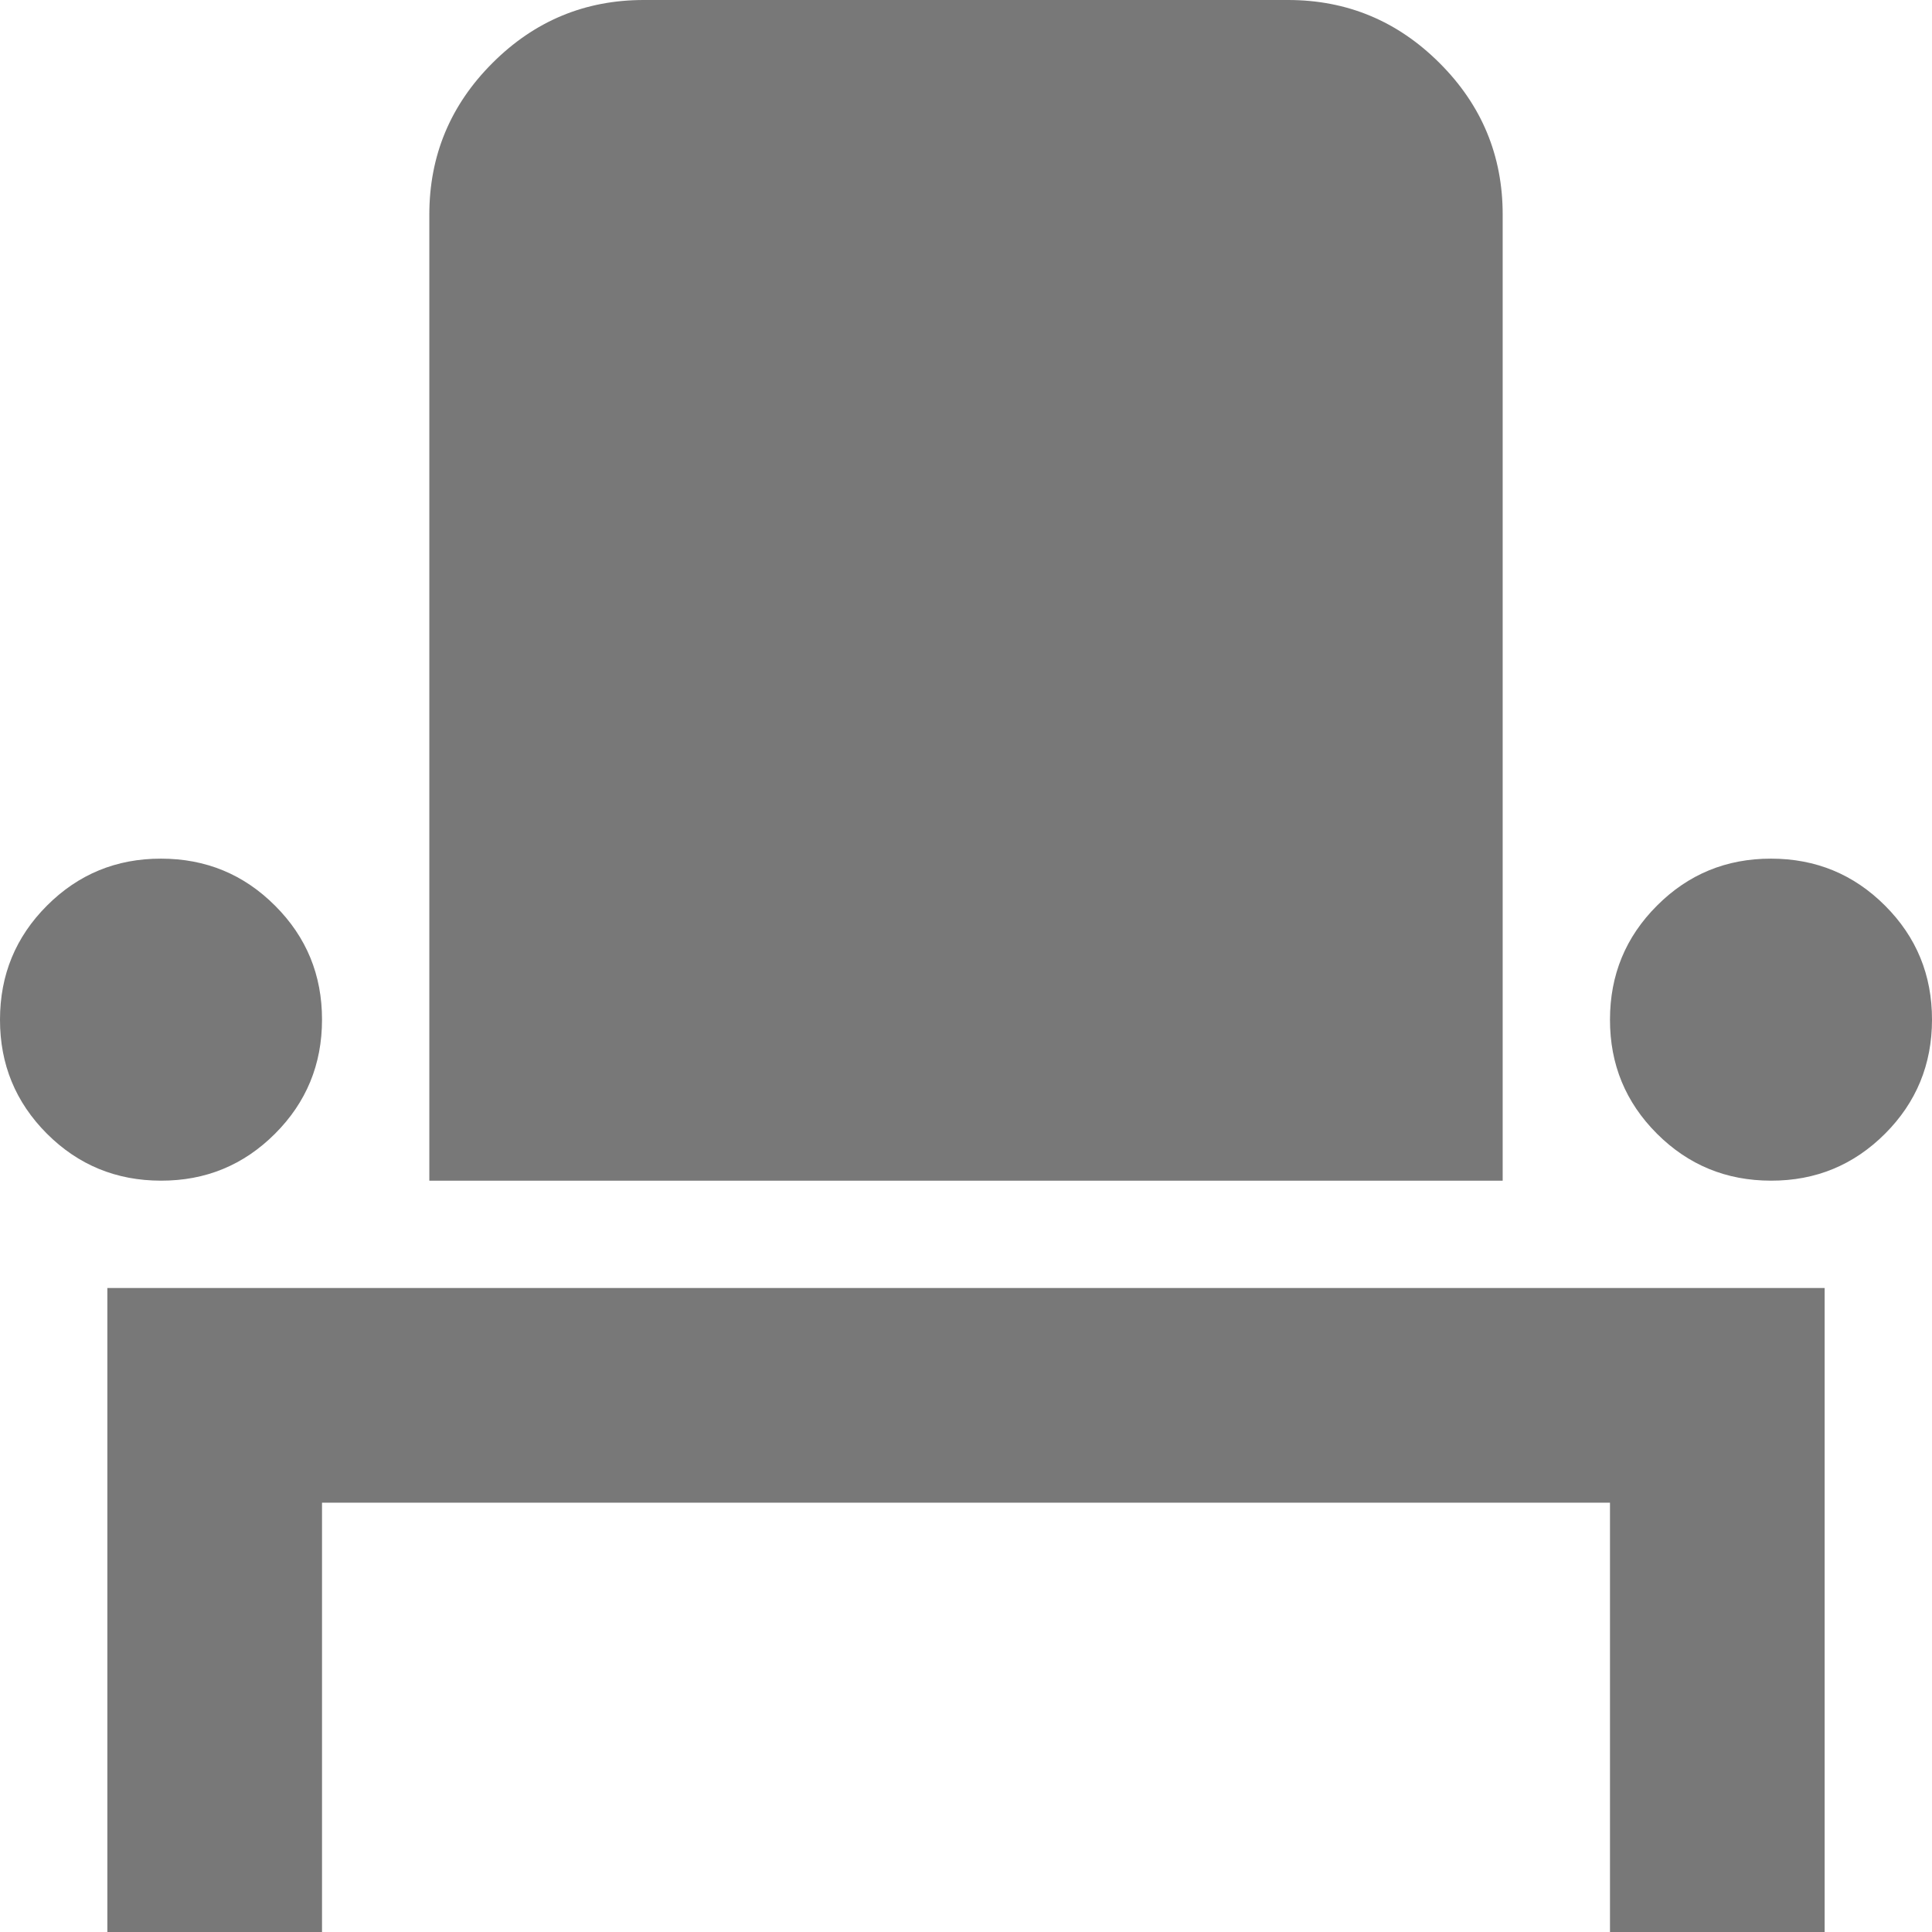 <svg width="37" height="37" viewBox="0 0 37 37" fill="none" xmlns="http://www.w3.org/2000/svg">
<path d="M2.056 37V24.667H34.944V37H30.833V28.778H6.167V37H2.056ZM3.083 22.611C2.227 22.611 1.498 22.311 0.898 21.711C0.298 21.11 -0.001 20.383 4.68235e-06 19.528C4.68235e-06 18.671 0.3 17.943 0.9 17.343C1.501 16.742 2.228 16.443 3.083 16.444C3.94 16.444 4.668 16.744 5.268 17.345C5.869 17.945 6.168 18.673 6.167 19.528C6.167 20.384 5.867 21.113 5.266 21.713C4.666 22.313 3.938 22.613 3.083 22.611ZM8.222 22.611V4.111C8.222 2.981 8.625 2.012 9.431 1.207C10.237 0.401 11.204 -0.001 12.333 3.48991e-06H24.667C25.797 3.48991e-06 26.765 0.403 27.571 1.209C28.377 2.014 28.779 2.982 28.778 4.111V22.611H8.222ZM33.917 22.611C33.06 22.611 32.332 22.311 31.732 21.711C31.131 21.11 30.832 20.383 30.833 19.528C30.833 18.671 31.133 17.943 31.734 17.343C32.334 16.742 33.062 16.443 33.917 16.444C34.773 16.444 35.502 16.744 36.102 17.345C36.702 17.945 37.001 18.673 37 19.528C37 20.384 36.7 21.113 36.1 21.713C35.499 22.313 34.772 22.613 33.917 22.611Z" fill="#787878"/>
</svg>
